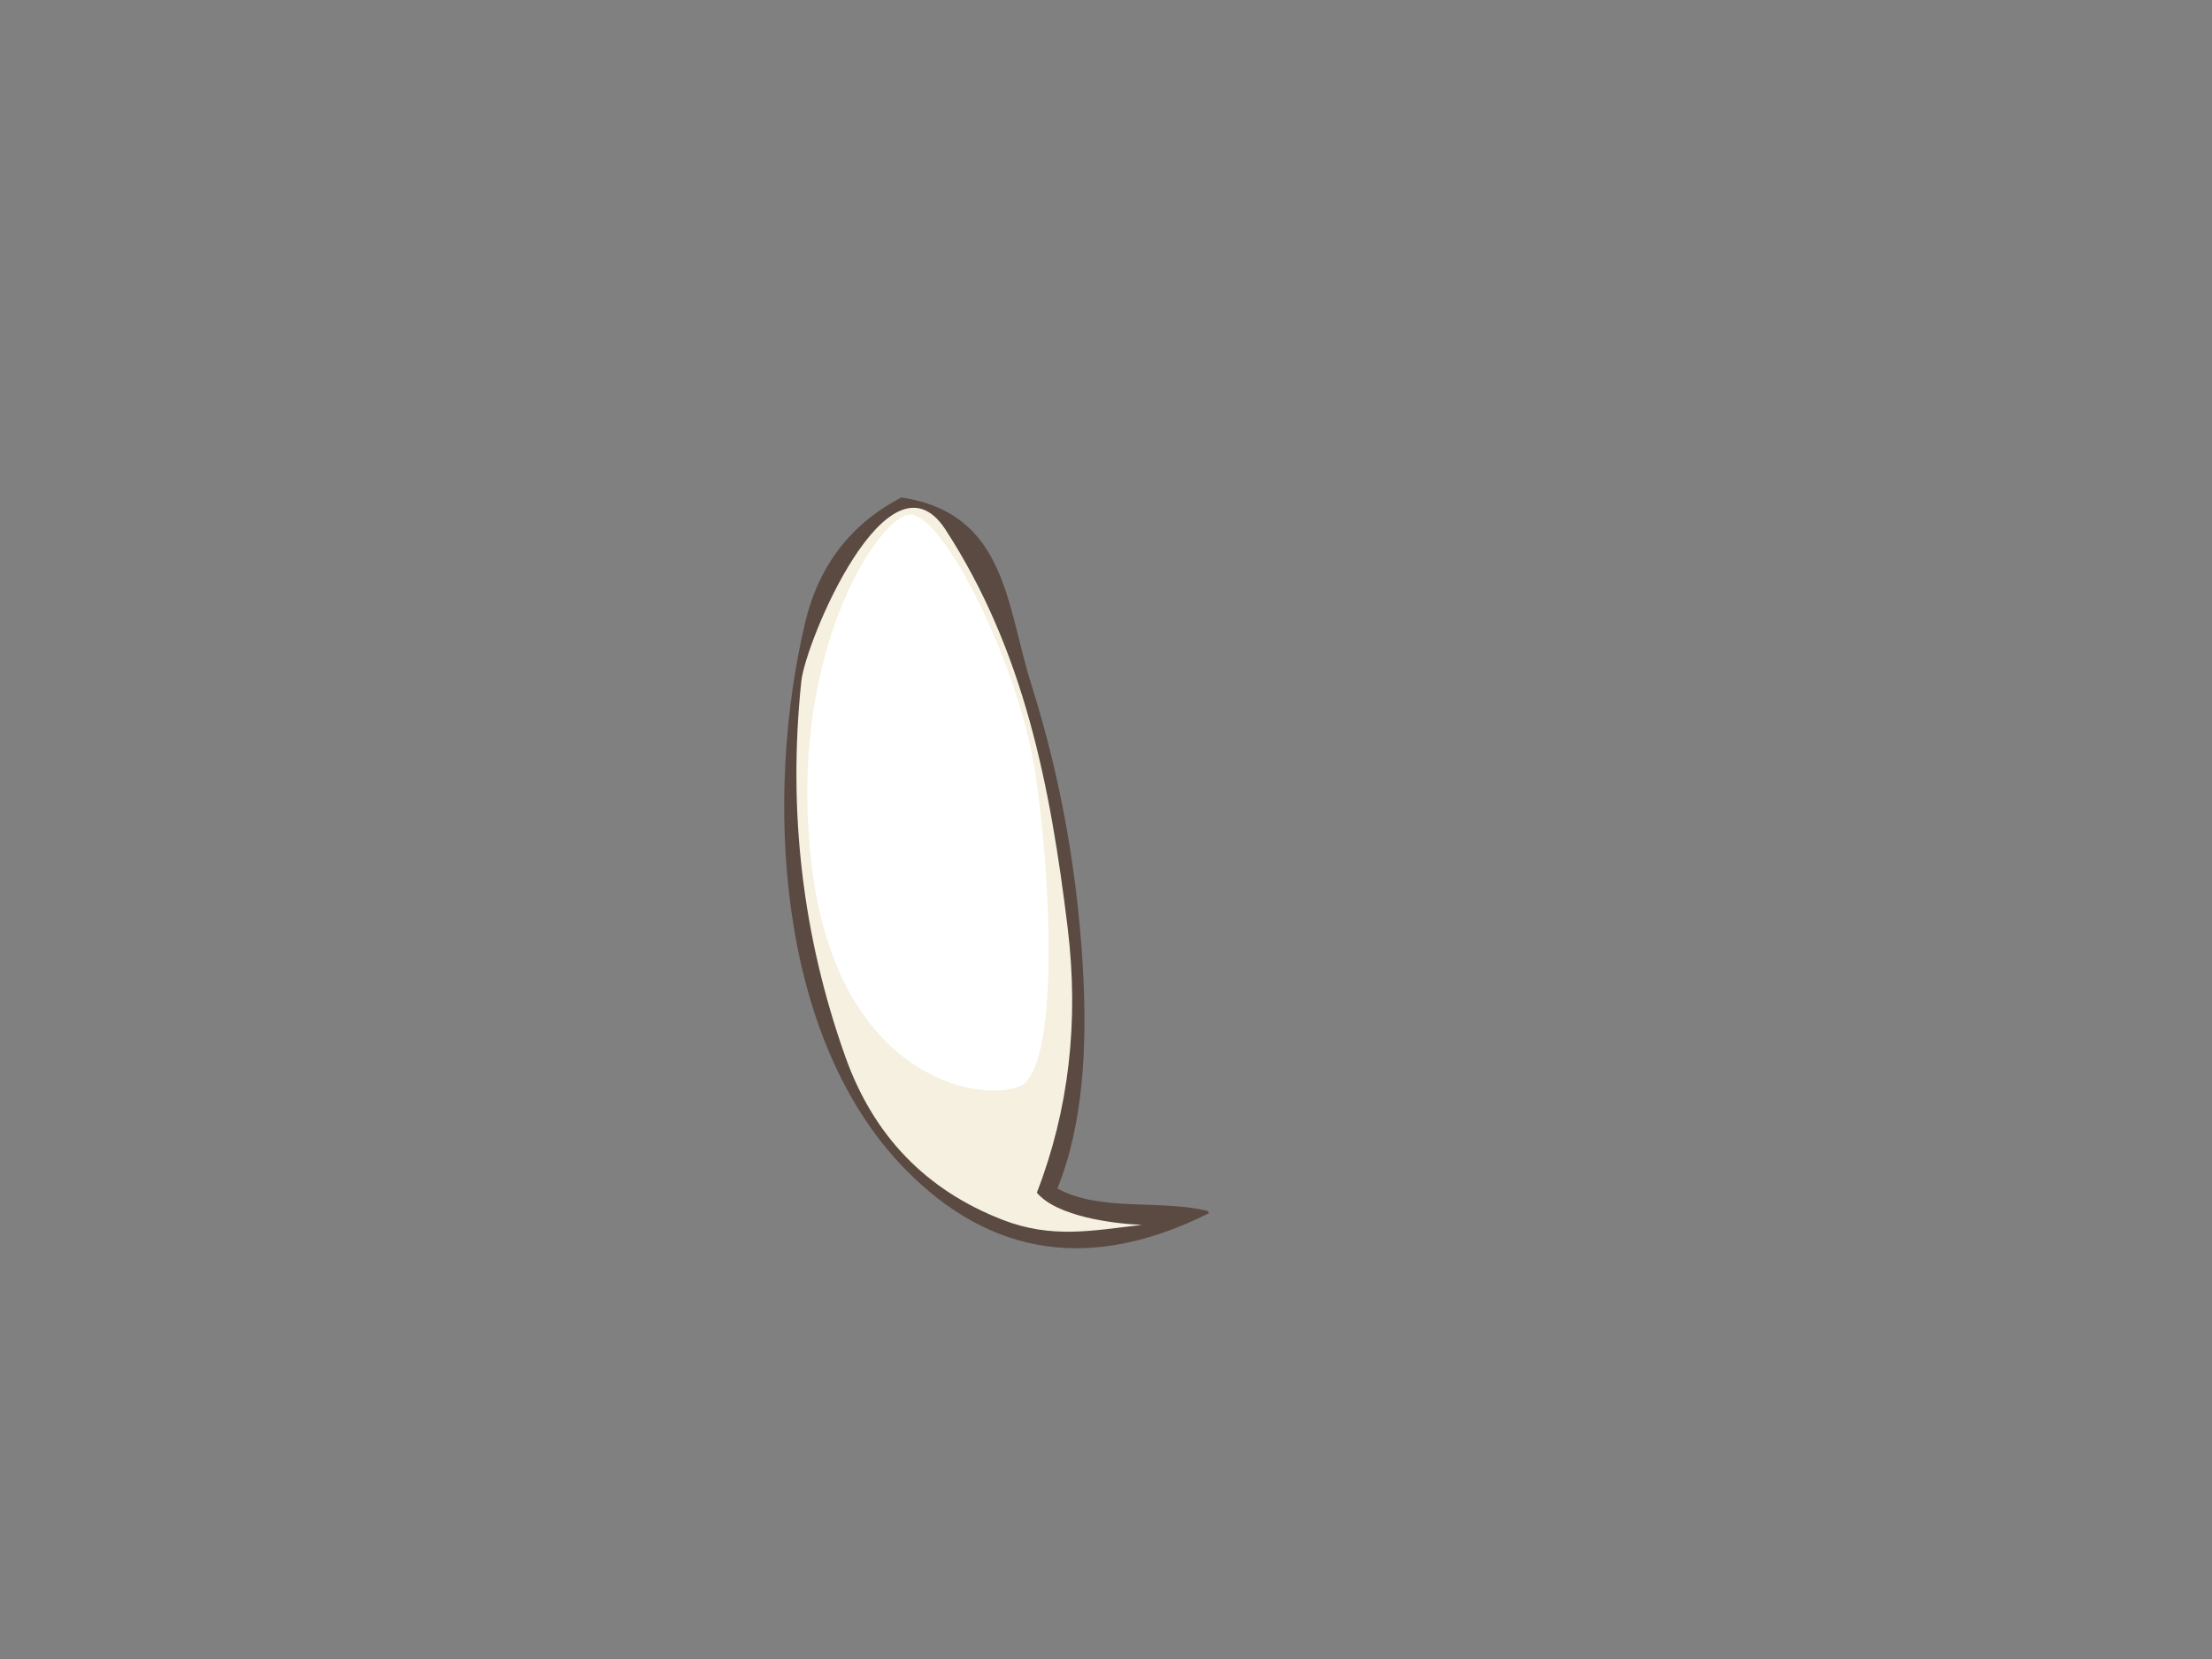<?xml version="1.0" encoding="utf-8"?>
<!-- Generator: Adobe Illustrator 17.0.0, SVG Export Plug-In . SVG Version: 6.00 Build 0)  -->
<!DOCTYPE svg PUBLIC "-//W3C//DTD SVG 1.1//EN" "http://www.w3.org/Graphics/SVG/1.1/DTD/svg11.dtd">
<svg version="1.1" id="Layer_1" xmlns="http://www.w3.org/2000/svg" xmlns:xlink="http://www.w3.org/1999/xlink" x="0px" y="0px"
	 width="800px" height="600px" viewBox="0 0 800 600" enable-background="new 0 0 800 600" xml:space="preserve">
<rect x="0" y="0" width="800" height="600" fill="#808080" stroke="none"/>
<g>
	<path fill="#5A4A42" d="M437.218,438.775c-42.304,21.177-78.99,15.8-110.053-16.138c-46.987-48.26-50.449-135.811-36.058-197.14
		c4.895-20.839,16.527-36.029,34.892-45.578c38.018,5.742,37.876,38.892,47.033,67.75c10.756,34.069,17.033,69.566,18.825,106.491
		c1.124,24.651-0.014,52.449-9.449,75.672c15.427,8.473,36.935,3.924,54.156,8.072C436.856,437.998,437.075,438.291,437.218,438.775
		L437.218,438.775z"/>
	<path fill="#F5F0DF" d="M289.799,246.432c-4.895,46.909,0.411,92.151,15.919,135.717c10.177,28.591,29.149,48.266,56.919,59.024
		c17.901,6.928,32.444,3.875,50.375,1.818c-10.492-0.435-30.716-3.008-38.018-11.628c11.583-29.949,15.289-61.935,11.122-95.955
		c-6.228-51.075-15.654-100.109-44.343-144.148C321.232,160.45,291.274,232.155,289.799,246.432L289.799,246.432z"/>
	<path fill="#FFFFFF" d="M328.951,186.108c12.131-0.783,39.697,54.628,45.524,93.596c5.827,38.968,8.741,107.436-5.827,113.263
		c-14.568,5.827-65.554-2.914-75.023-79.393S317.661,186.836,328.951,186.108z"/>
</g>
</svg>
